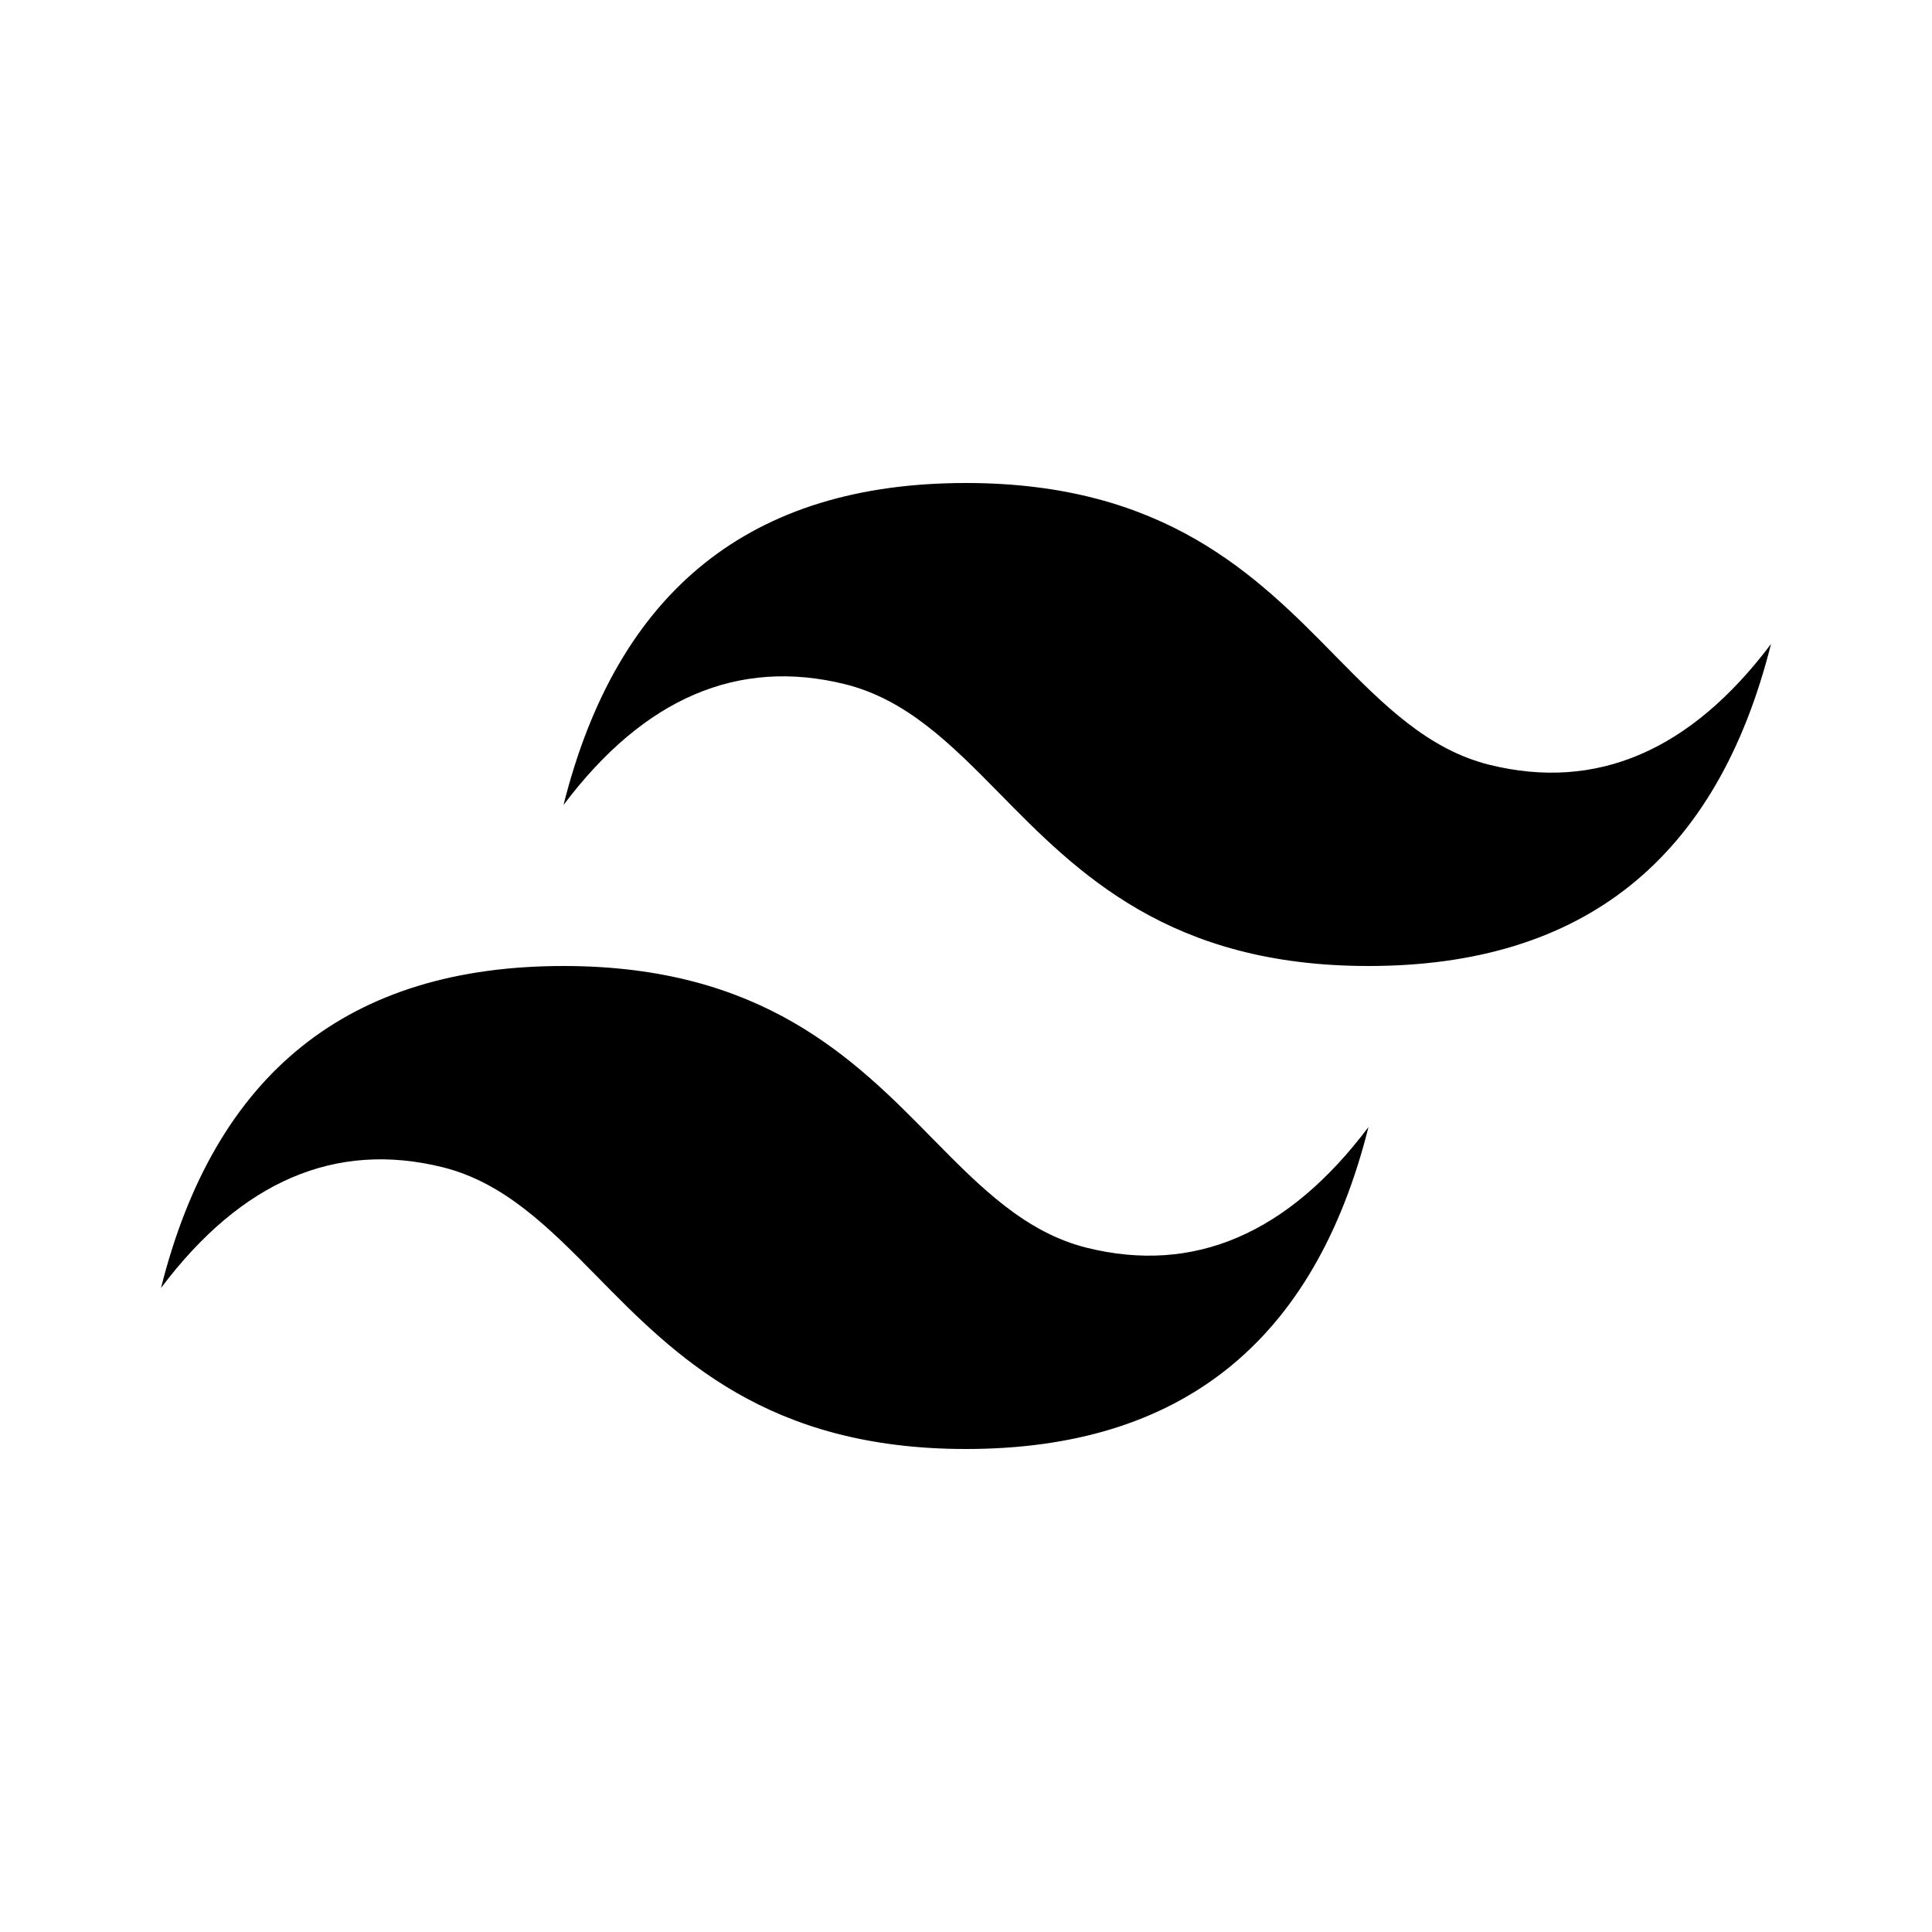 <svg width="24" height="24" viewBox="0 0 24 24" fill="none" xmlns="http://www.w3.org/2000/svg"><path d="M12 6c-2.67 0-4.33 1.33-5 4 1-1.33 2.17-1.83 3.5-1.5.76.19 1.31.74 1.91 1.35.98 1 2.12 2.15 4.59 2.15 2.67 0 4.33-1.33 5-4-1 1.33-2.17 1.83-3.5 1.5-.76-.19-1.31-.74-1.91-1.35C15.61 7.15 14.47 6 12 6zM7 12c-2.67 0-4.33 1.33-5 4 1-1.33 2.17-1.83 3.5-1.5.76.19 1.31.74 1.91 1.35.98 1 2.12 2.15 4.59 2.15 2.67 0 4.33-1.33 5-4-1 1.33-2.17 1.83-3.5 1.5-.76-.19-1.31-.74-1.91-1.35C10.61 13.15 9.47 12 7 12z" fill="currentColor"/></svg>
